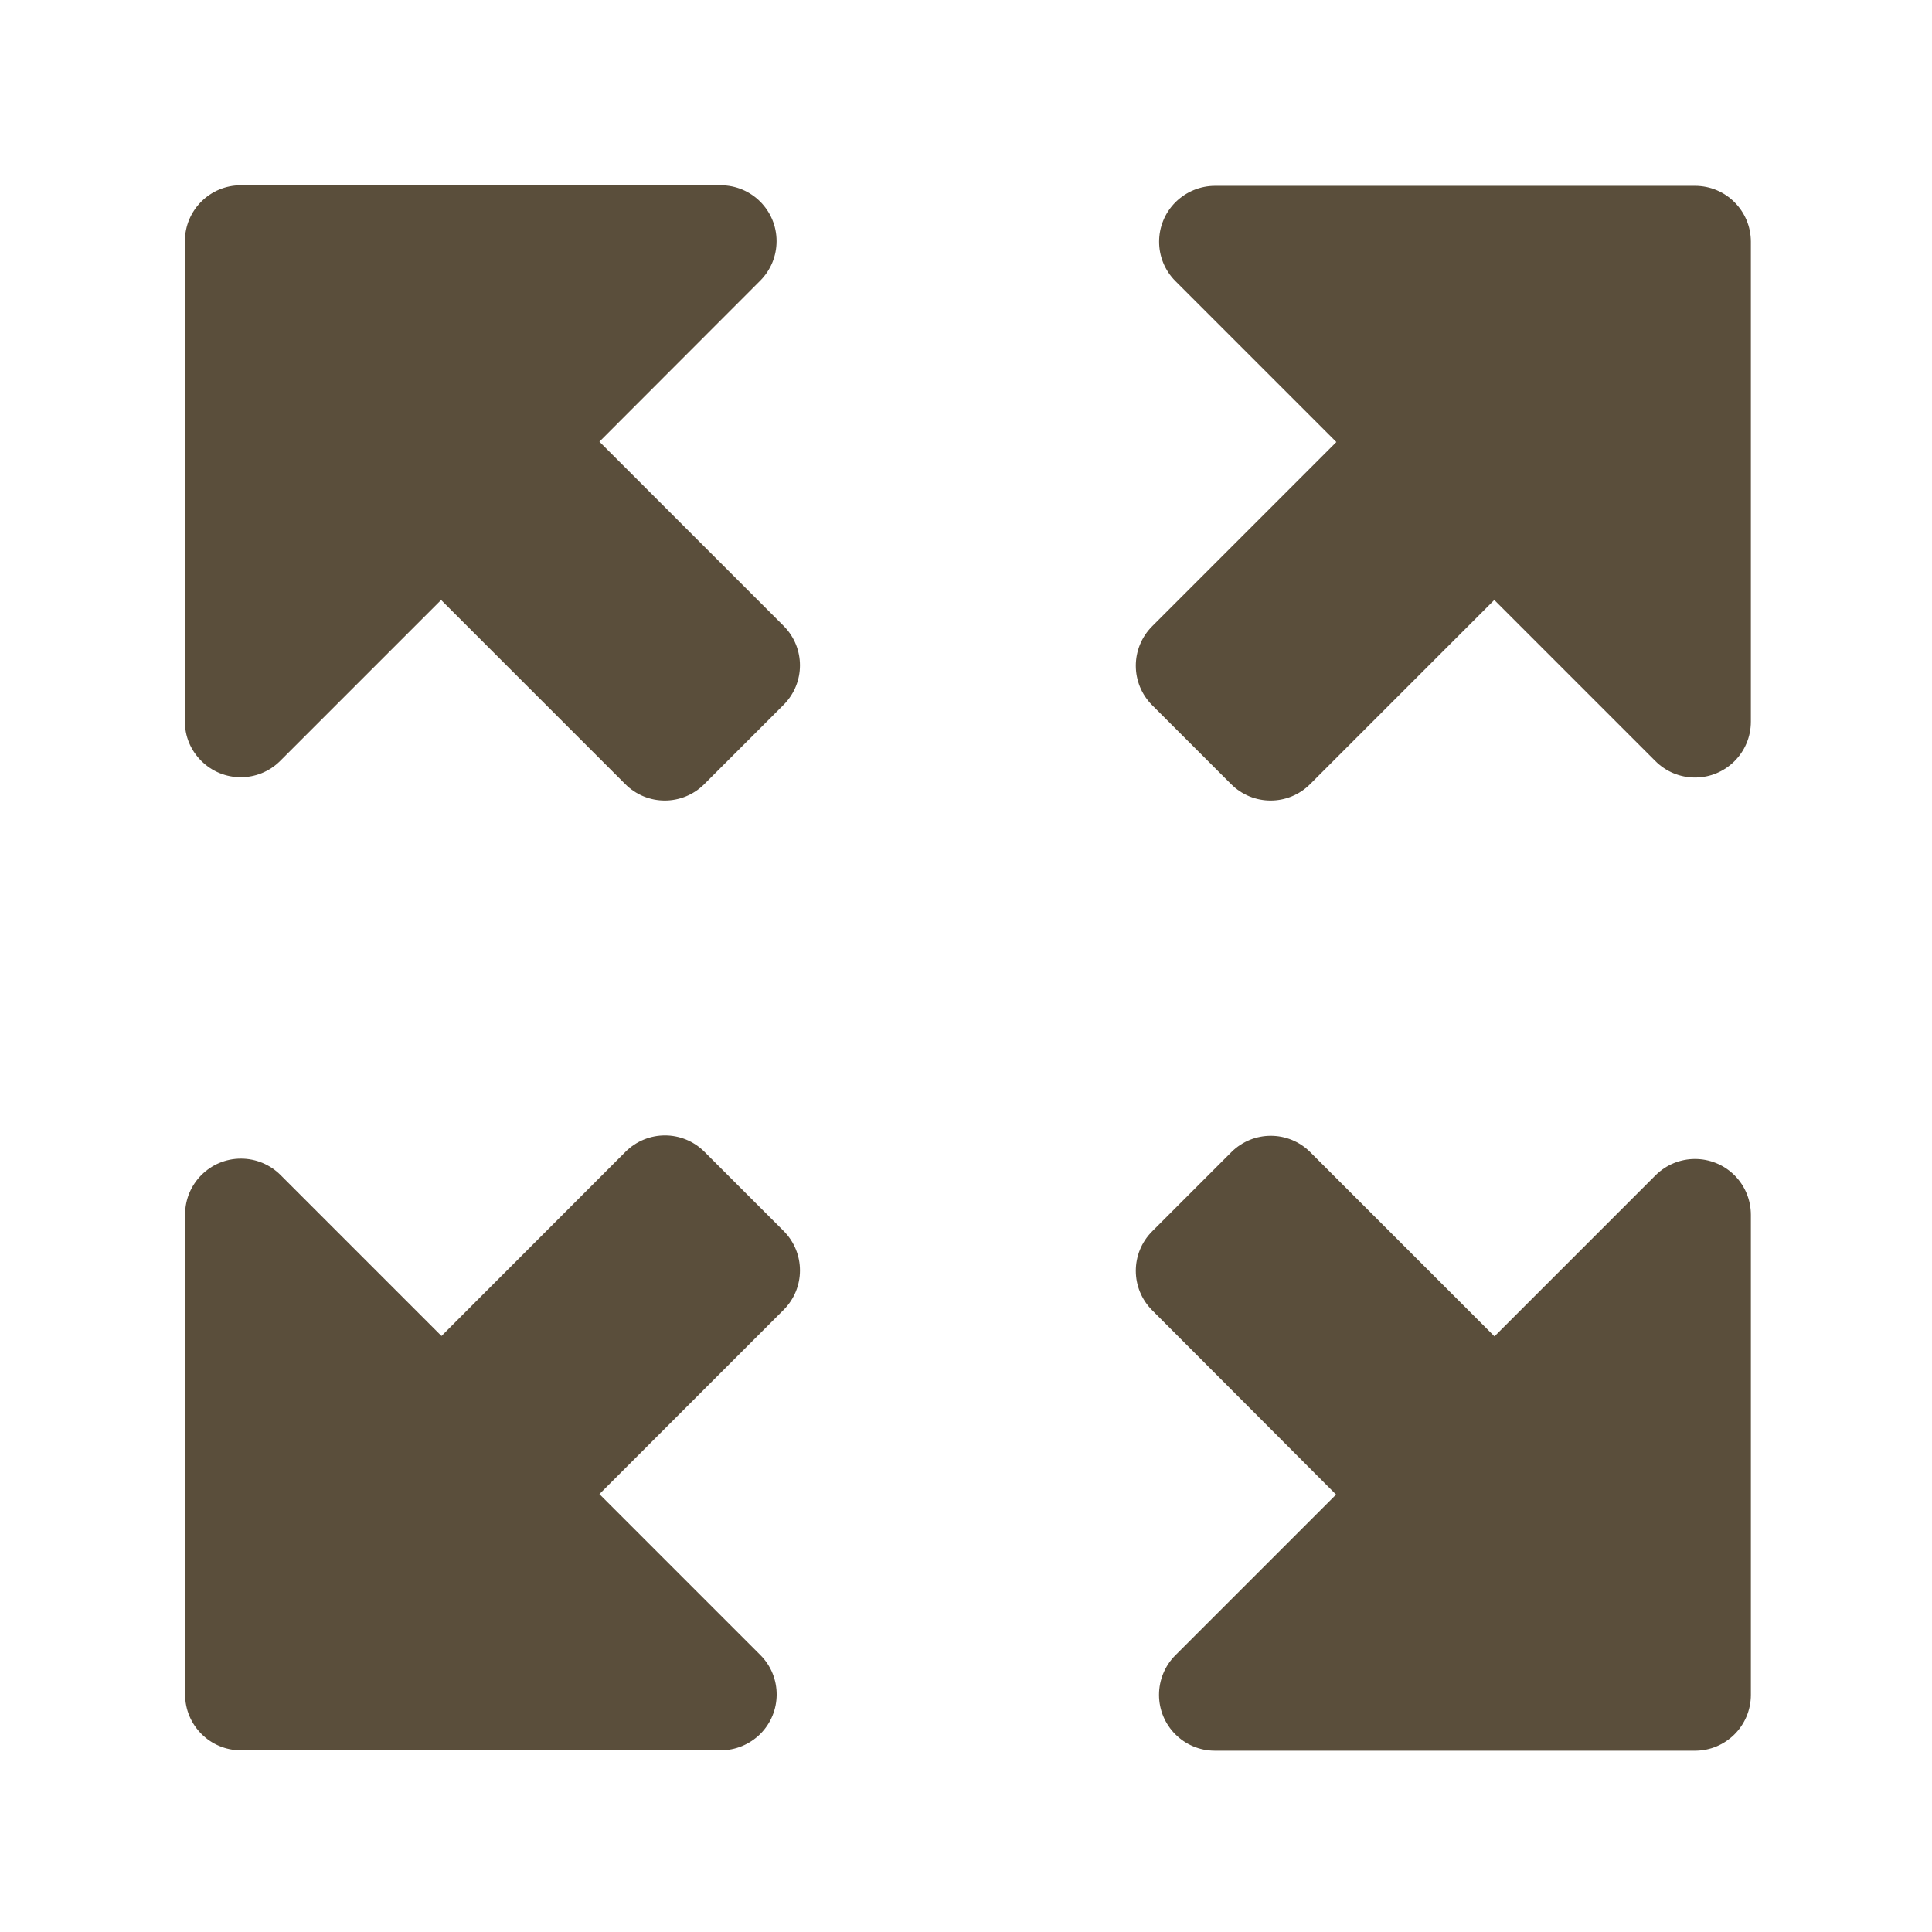<?xml version="1.0" standalone="no"?><!DOCTYPE svg PUBLIC "-//W3C//DTD SVG 1.1//EN" "http://www.w3.org/Graphics/SVG/1.1/DTD/svg11.dtd"><svg t="1703157401708" class="icon" viewBox="0 0 1024 1024" version="1.1" xmlns="http://www.w3.org/2000/svg" p-id="13672" xmlns:xlink="http://www.w3.org/1999/xlink" width="200" height="200"><path d="M708.2 792.2l-97.5-97.7c-11.6-11.6-11.6-30.3 0-41.9l41.9-41.9c11.6-11.6 30.3-11.6 41.9 0l97.6 97.6 85.3-85.3c11.6-11.6 30.3-11.6 41.9-0.1 5.6 5.6 8.7 13.1 8.7 21v254.4c0 16.4-13.3 29.6-29.6 29.6H643.9c-16.4 0-29.6-13.3-29.6-29.6 0-7.8 3.1-15.4 8.6-20.9l85.3-85.3v0.1zM234 708.1l97.5-97.6c11.6-11.6 30.3-11.6 41.9 0l41.9 41.9c11.6 11.6 11.6 30.3 0 41.9l-97.6 97.6 85.3 85.3c11.6 11.6 11.5 30.4-0.1 41.9-5.6 5.5-13.1 8.6-20.9 8.6H127.7c-16.4 0-29.6-13.3-29.6-29.6V643.7c0-16.4 13.3-29.6 29.6-29.6 7.9 0 15.4 3.1 21 8.7l85.3 85.3zM792 318l-97.6 97.6c-11.6 11.6-30.3 11.6-41.9 0l-41.8-41.8c-11.6-11.6-11.6-30.3 0-41.9l97.6-97.6L623 149c-11.6-11.6-11.5-30.4 0.1-41.9 5.6-5.5 13.1-8.6 20.9-8.6h254.4c16.4 0 29.6 13.3 29.6 29.6v254.4c0 16.4-13.3 29.6-29.6 29.6-7.9 0-15.4-3.1-21-8.7L792 318z m-474.3-83.9l97.6 97.6c11.6 11.6 11.6 30.3 0 41.9l-42 42c-11.6 11.6-30.3 11.6-41.9 0L233.8 318l-85.3 85.3c-11.6 11.6-30.4 11.5-41.9-0.1-5.6-5.6-8.7-13.1-8.6-21V127.8c0-16.4 13.3-29.6 29.6-29.6H382c16.4 0 29.6 13.3 29.6 29.6 0 7.9-3.1 15.4-8.7 21l-85.2 85.3z" p-id="13673" fill="#5a4e3b"></path></svg>